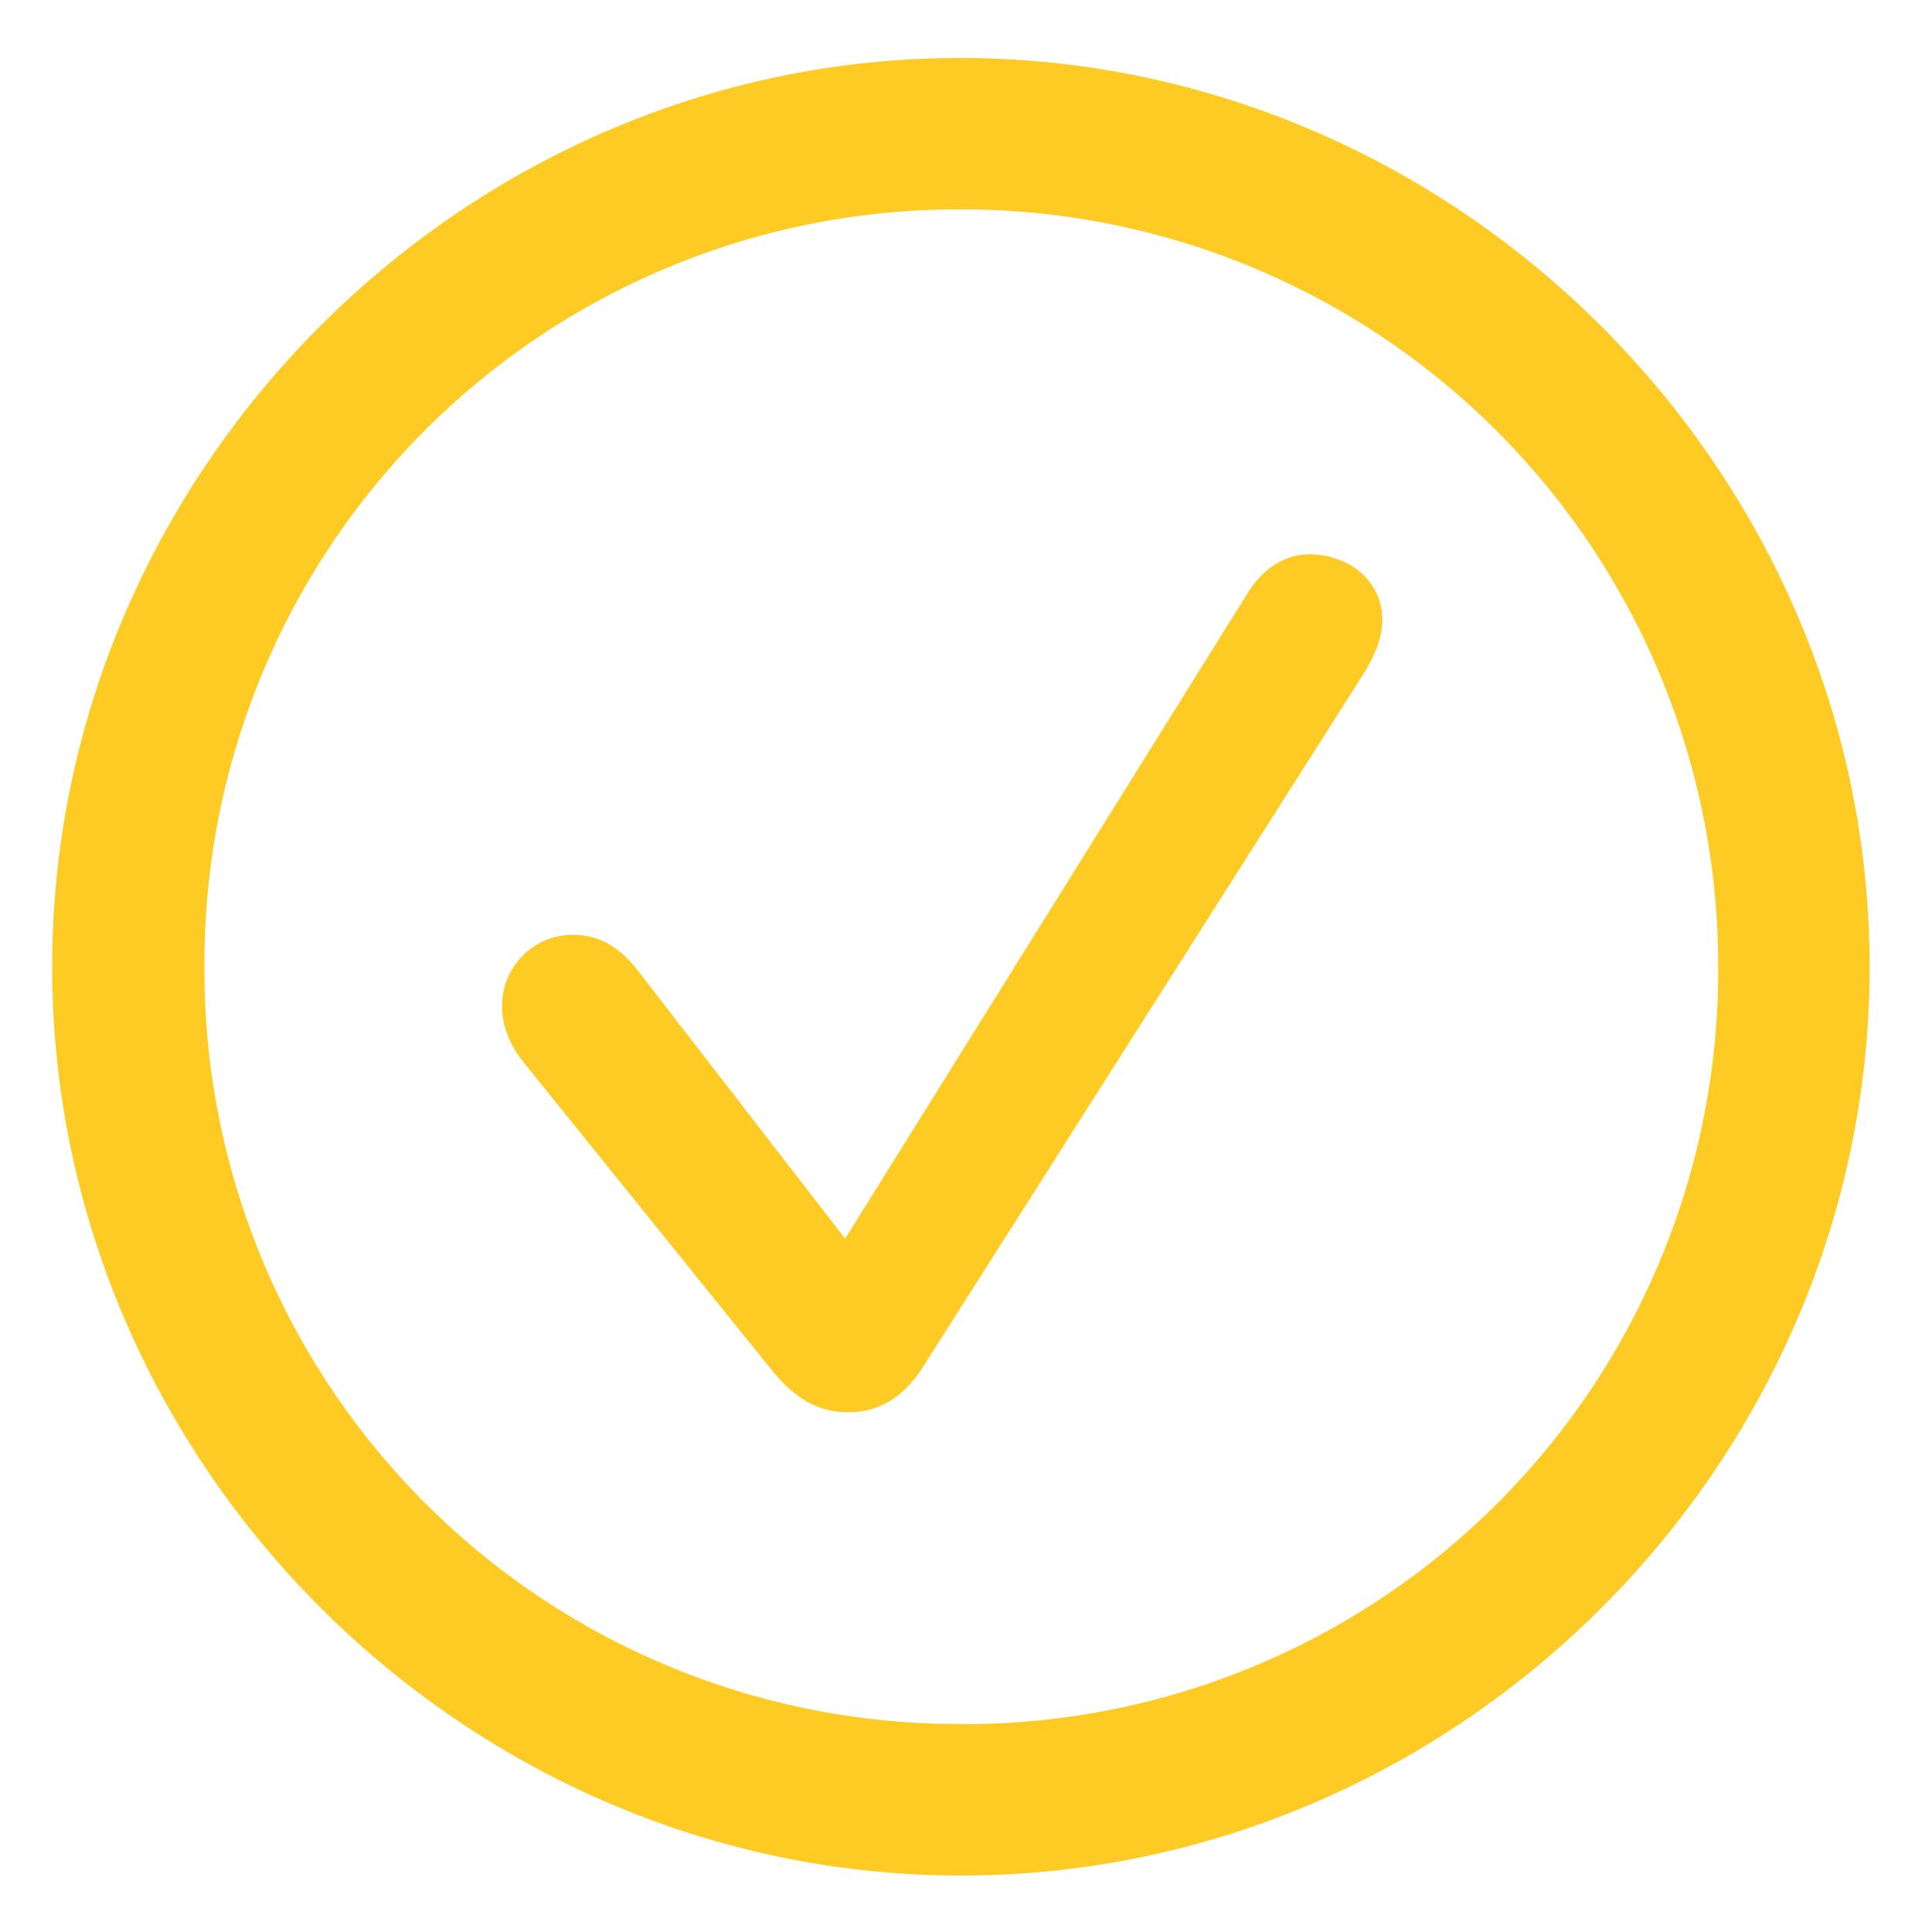 <svg width="18" height="18" fill="none" xmlns="http://www.w3.org/2000/svg"><path d="M8.953 17.474c4.632 0 8.466-3.835 8.466-8.467C17.42 4.383 13.576.54 8.944.54 4.321.54.486 4.383.486 9.007c0 4.632 3.843 8.467 8.467 8.467zm0-1.412a7.022 7.022 0 01-7.048-7.055 7.02 7.02 0 017.04-7.056 7.046 7.046 0 017.063 7.056 7.023 7.023 0 01-7.055 7.056zm-1.046-2.905c.274 0 .498-.133.672-.39l4.1-6.45c.109-.166.2-.357.2-.54 0-.381-.332-.613-.68-.613-.217 0-.432.124-.582.373L7.874 11.54 5.948 9.05c-.191-.25-.39-.341-.615-.341a.66.66 0 00-.655.672c0 .183.074.357.199.515l2.316 2.872c.224.274.44.39.714.39z" fill="#FECB24"/></svg>